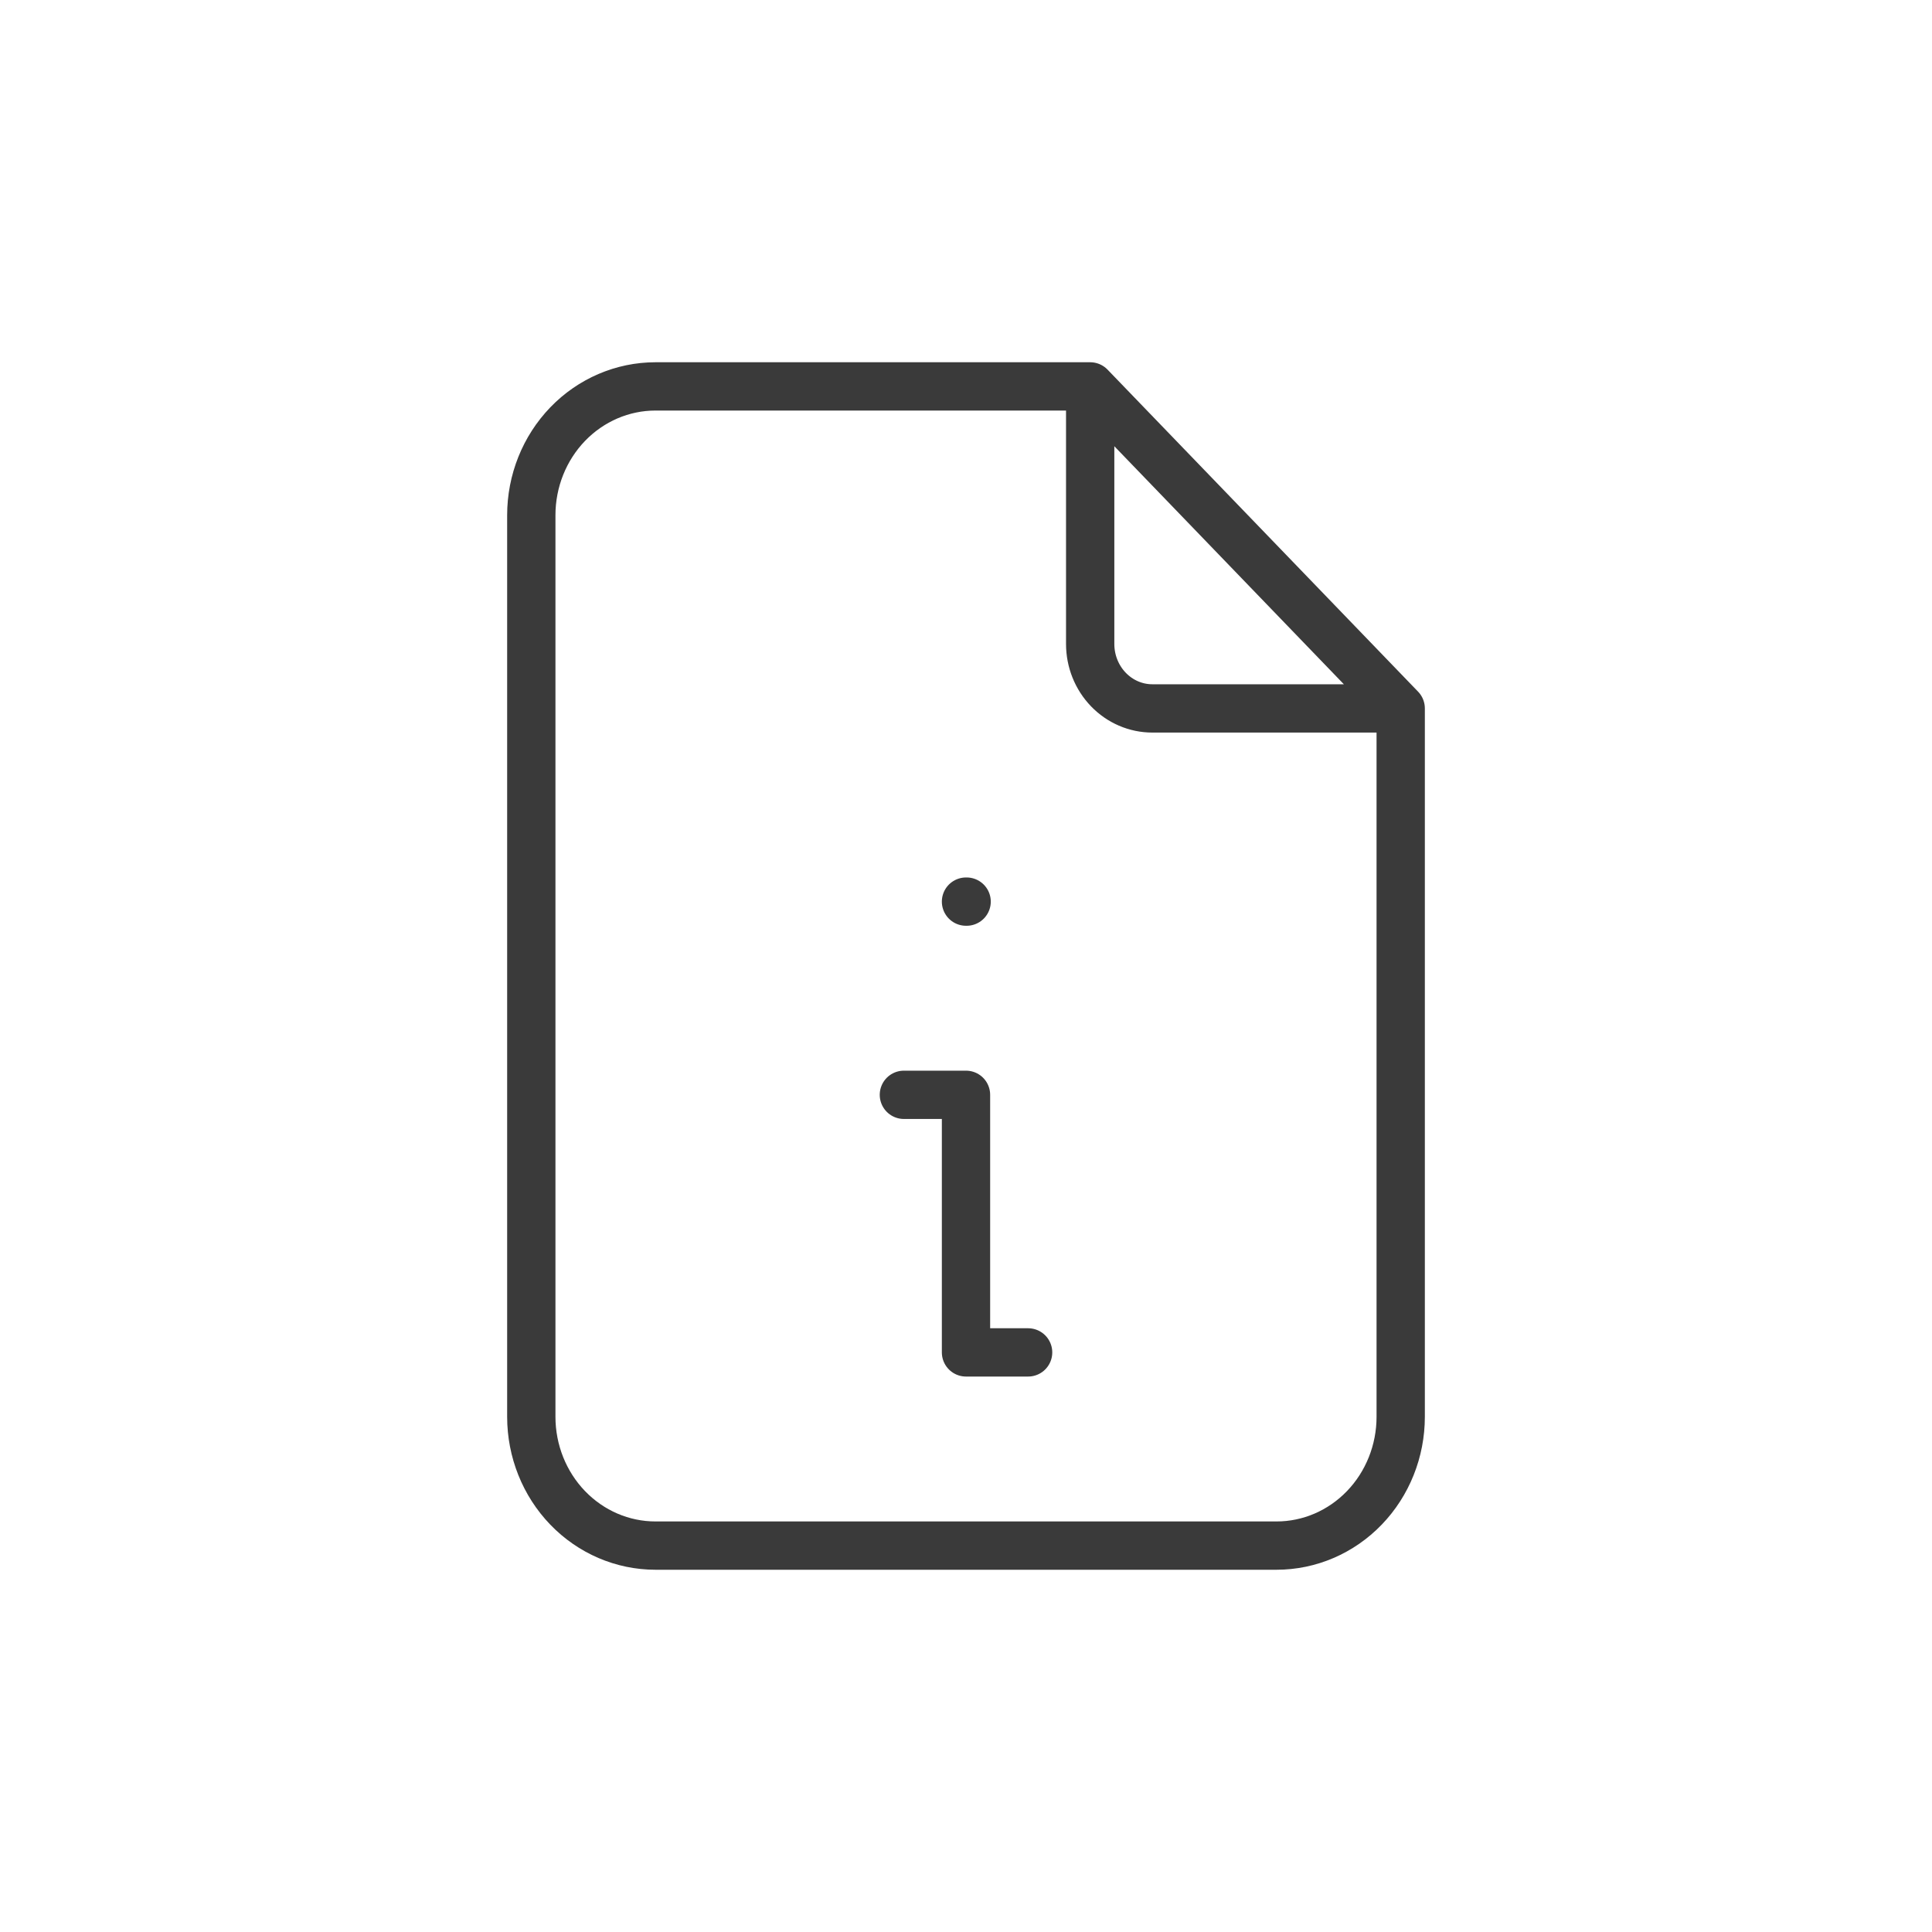 <svg width="40" height="40" viewBox="0 0 40 40" fill="none" xmlns="http://www.w3.org/2000/svg">
<path d="M22.571 8V13.333C22.571 13.687 22.707 14.026 22.948 14.276C23.189 14.526 23.516 14.667 23.857 14.667H29M22.571 8H13.571C12.889 8 12.235 8.281 11.753 8.781C11.271 9.281 11 9.959 11 10.667V29.333C11 30.041 11.271 30.719 11.753 31.219C12.235 31.719 12.889 32 13.571 32H26.429C27.111 32 27.765 31.719 28.247 31.219C28.729 30.719 29 30.041 29 29.333V14.667M22.571 8L29 14.667M18.714 22.667H20V28H21.286M20 18.667H20.013" stroke="#3A3A3A" stroke-linecap="round" stroke-linejoin="round"/>
</svg>
